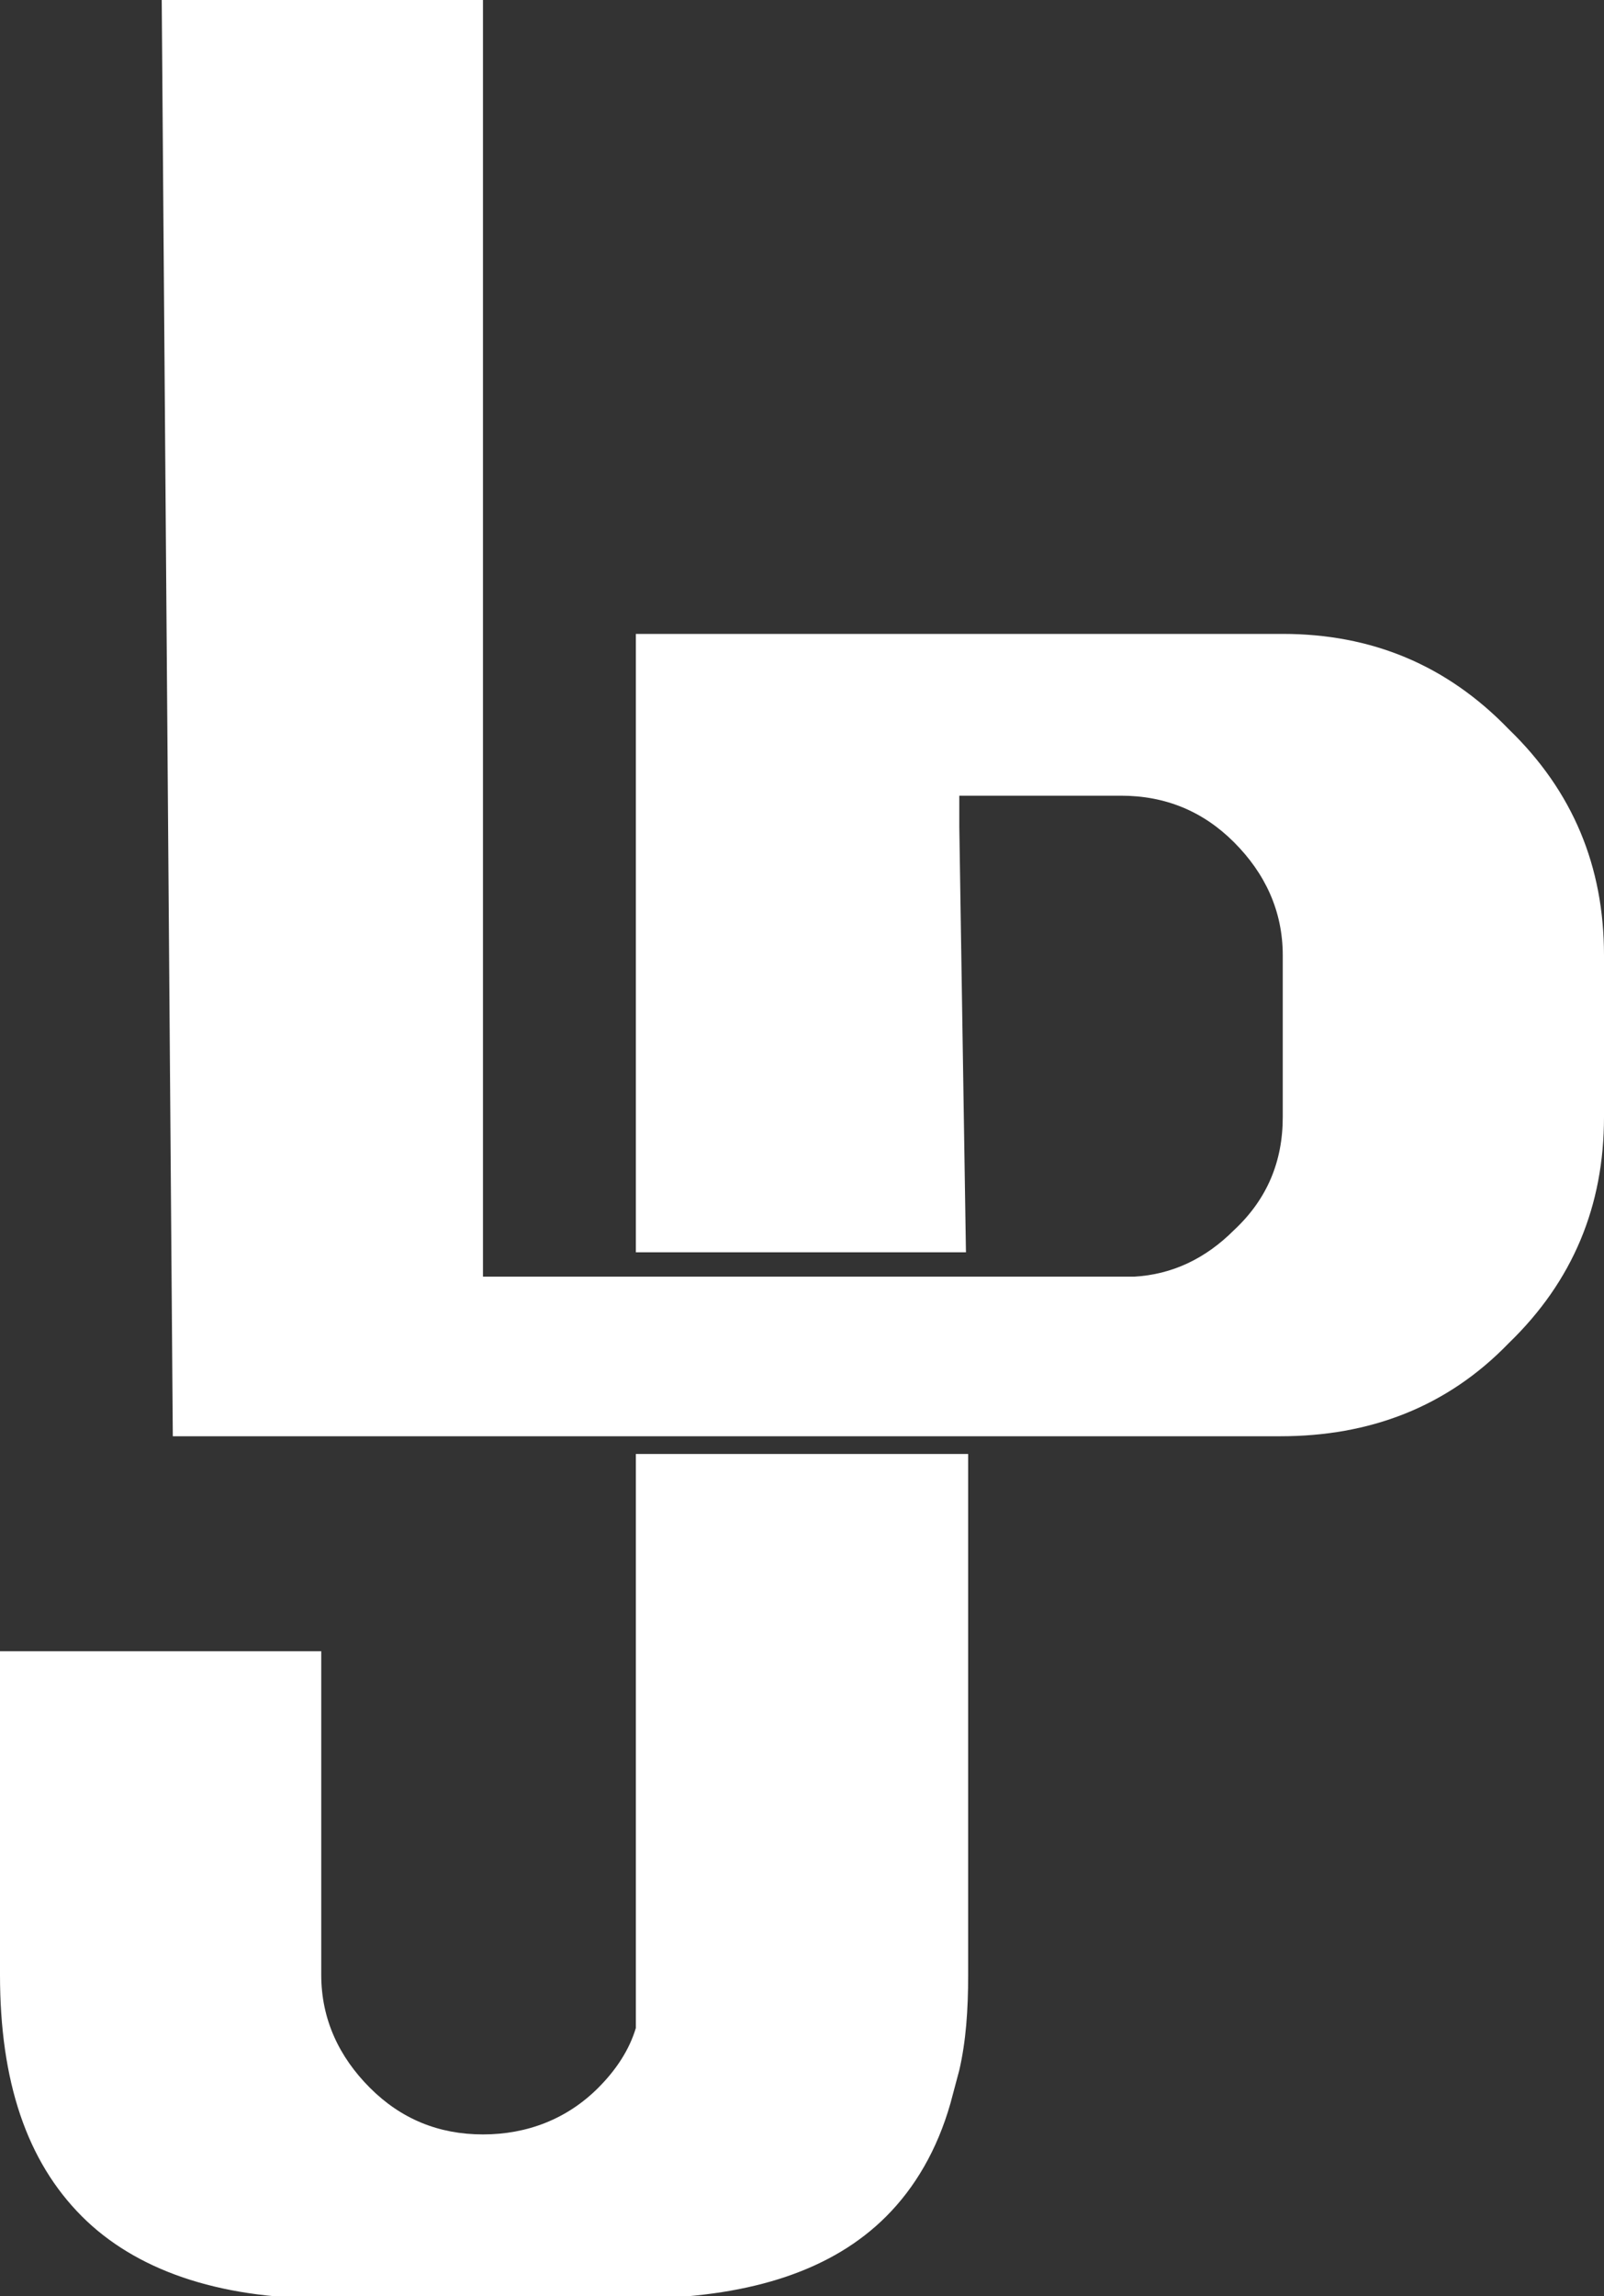 <?xml version="1.0" encoding="utf-8"?>
<!-- Generator: Adobe Illustrator 26.1.0, SVG Export Plug-In . SVG Version: 6.00 Build 0)  -->
<svg version="1.1" id="Capa_1" xmlns="http://www.w3.org/2000/svg" xmlns:xlink="http://www.w3.org/1999/xlink" x="0px" y="0px"
	 viewBox="0 0 7.24 10.36" style="enable-background:new 0 0 7.24 10.36;" xml:space="preserve">
<rect x="0" y="0" width="7.24" height="10.36" fill="#333333" stroke="none"/>
<style type="text/css">
	.st0{fill:#FFFFFF;}
	.st1{fill:#093046;}
	.st2{fill:#FAB613;}
</style>
<g>
	<path class="st0" d="M2.87,9.15C2.84,9.25,2.78,9.34,2.7,9.42C2.56,9.56,2.38,9.63,2.18,9.63c-0.2,0-0.37-0.07-0.51-0.21
		C1.53,9.28,1.45,9.11,1.45,8.91V7.45H0v1.46C0,9.39,0.12,9.75,0.37,10c0.24,0.24,0.61,0.37,1.09,0.37h1.46
		C3.4,10.36,3.76,10.24,4,10c0.13-0.13,0.23-0.3,0.29-0.51l0.04-0.15c0.03-0.13,0.04-0.27,0.04-0.43V6.56H2.87V9.15z"/>
	<path class="st0" d="M4.35,6.48h1.43c0.4,0,0.75-0.13,1.03-0.42C7.1,5.78,7.24,5.44,7.24,5.04V4.31c0-0.4-0.14-0.74-0.43-1.02
		C6.53,3,6.19,2.86,5.79,2.86H2.87v2.79h1.49L4.33,3.73V3.59h0.73c0.2,0,0.37,0.07,0.51,0.21c0.14,0.14,0.22,0.31,0.22,0.51v0.73
		c0,0.2-0.07,0.37-0.22,0.51c-0.13,0.13-0.28,0.2-0.45,0.21H2.18V0H0.73l0.05,6.48h2.06"/>
</g>
</svg>
